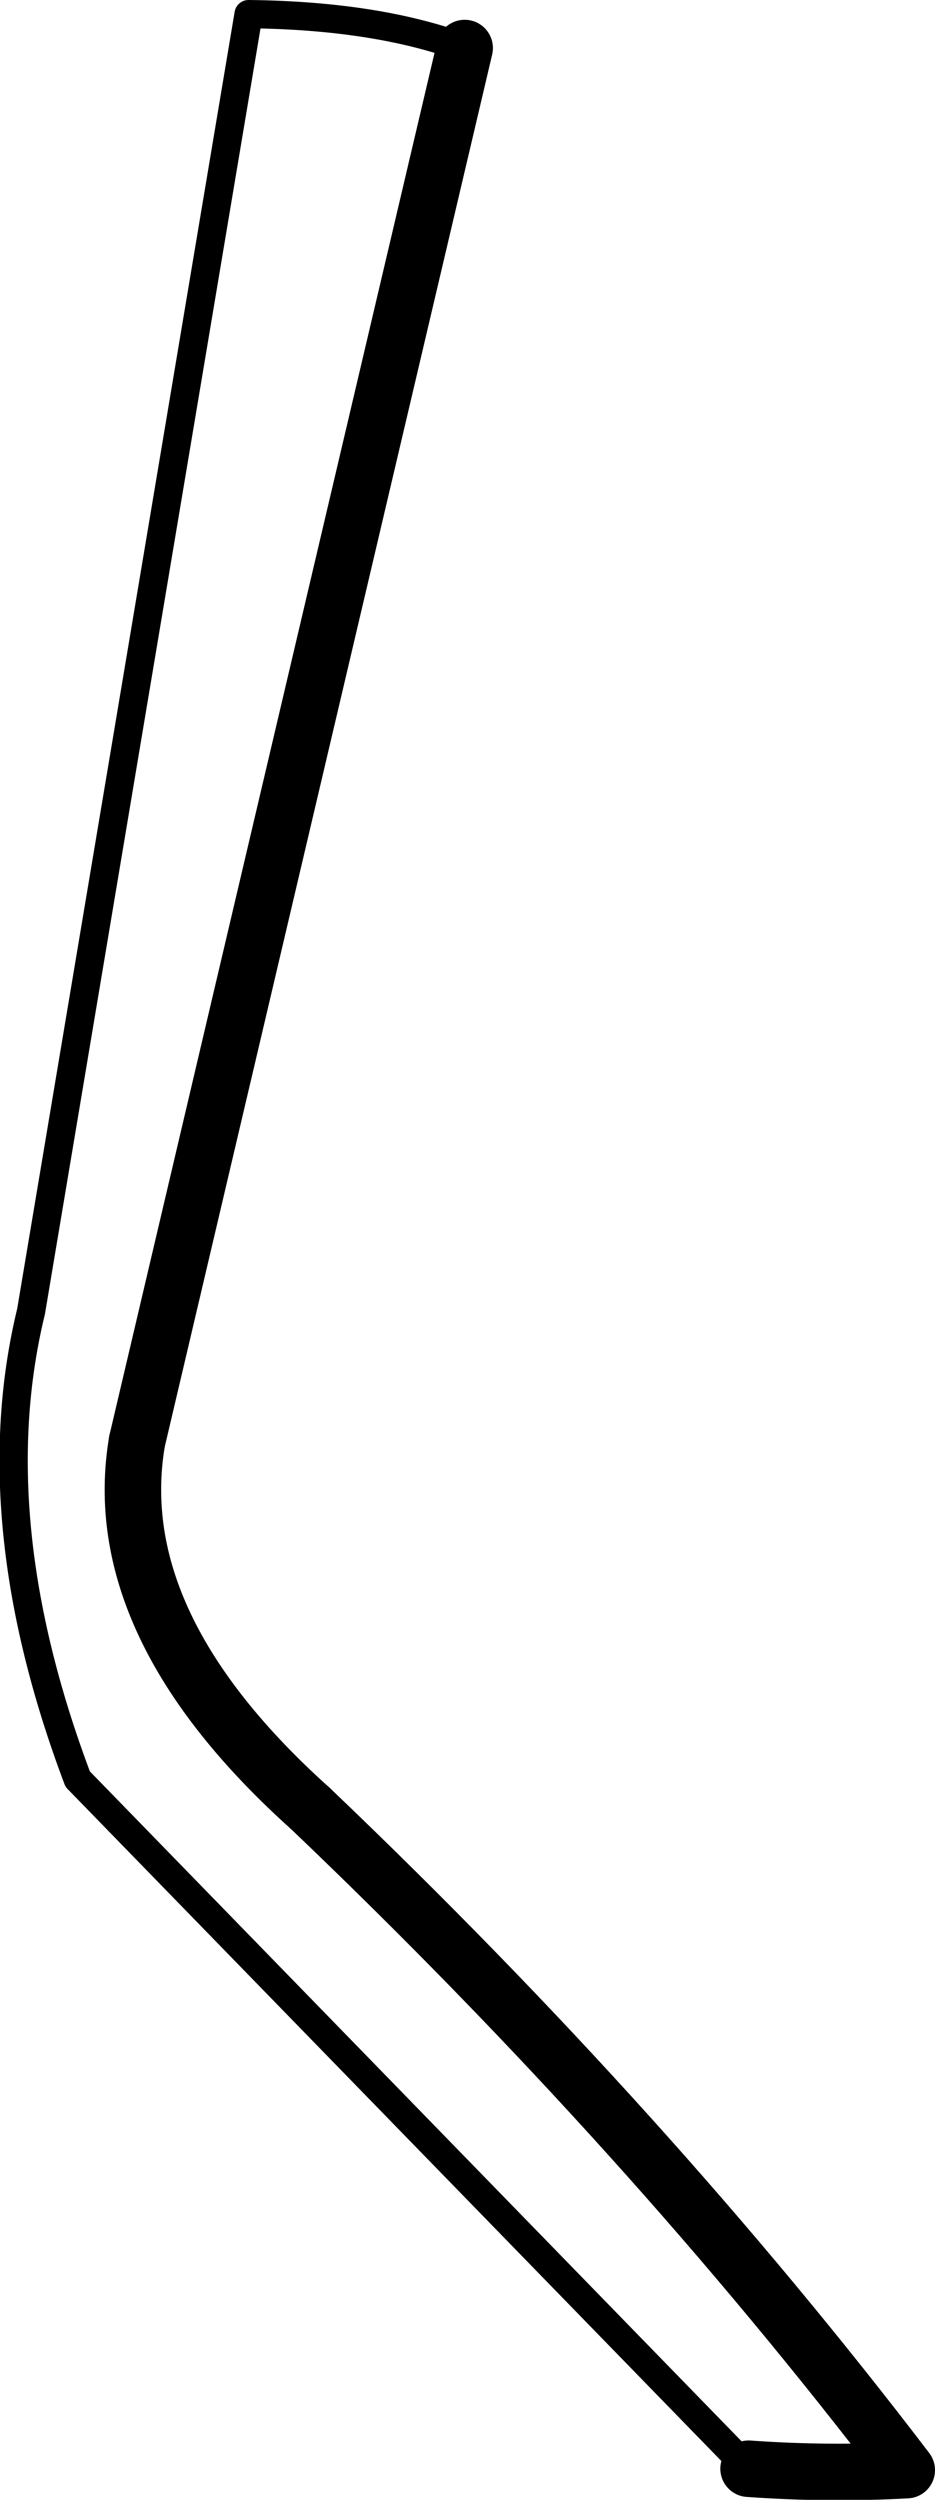 <?xml version="1.0" encoding="UTF-8" standalone="no"?>
<svg xmlns:xlink="http://www.w3.org/1999/xlink" height="88.45px" width="33.1px" xmlns="http://www.w3.org/2000/svg">
  <g transform="matrix(1.0, 0.0, 0.0, 1.0, -199.75, -362.8)">
    <path d="M216.2 364.5 Q213.1 363.35 208.55 363.3 L200.85 409.2 Q199.05 416.6 202.5 425.75 L226.25 450.15" fill="none" stroke="#000000" stroke-linecap="round" stroke-linejoin="round" stroke-width="1.0"/>
    <path d="M226.25 450.15 Q229.05 450.35 231.85 450.2 222.7 438.2 210.75 426.8 M204.6 413.8 L216.2 364.5" fill="none" stroke="#000000" stroke-linecap="round" stroke-linejoin="round" stroke-width="2.0"/>
    <path d="M210.75 426.8 Q203.5 420.3 204.6 413.8" fill="none" stroke="#000000" stroke-linecap="round" stroke-linejoin="round" stroke-width="2.0"/>
  </g>
</svg>
